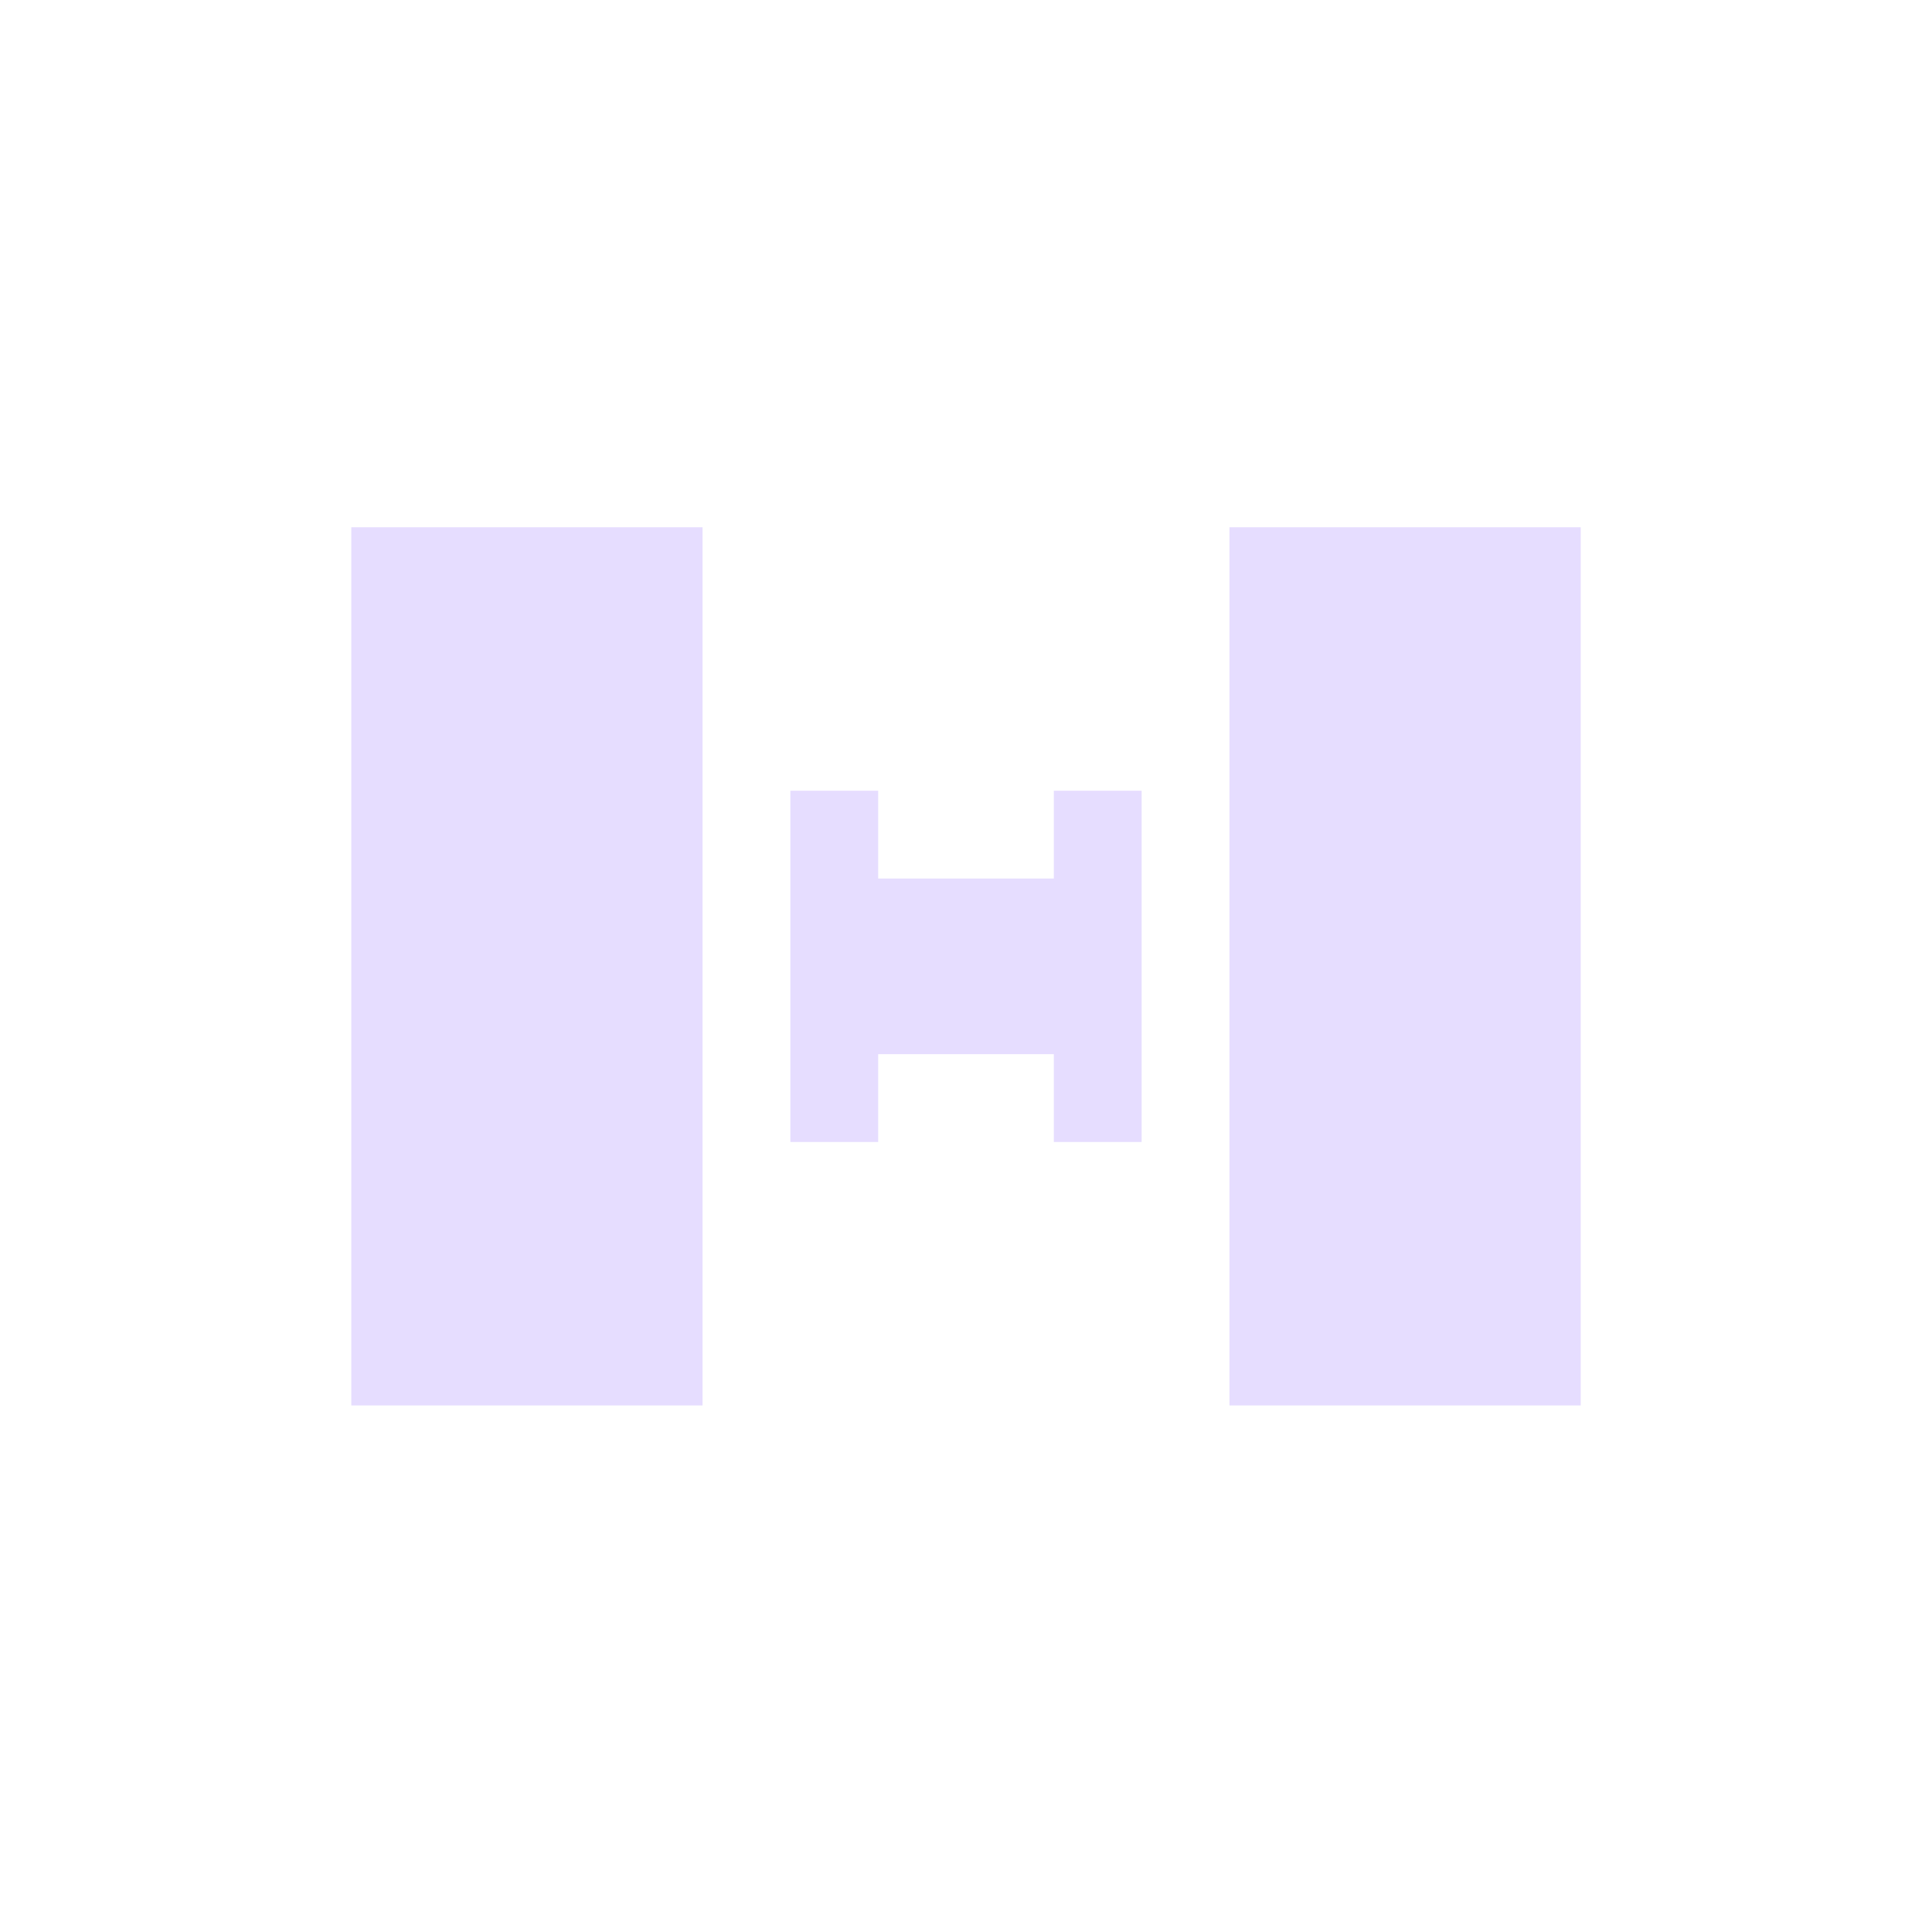<svg height="22" viewBox="0 0 22 22" width="22" xmlns="http://www.w3.org/2000/svg">
  <path d="m1 3.004v10h4v-10zm10 0v10h4v-10zm-5 3v4h1v-1h2v1h1v-4h-1v1h-2v-1z" fill="#e6ddff" transform="translate(3 3)"/>
</svg>
